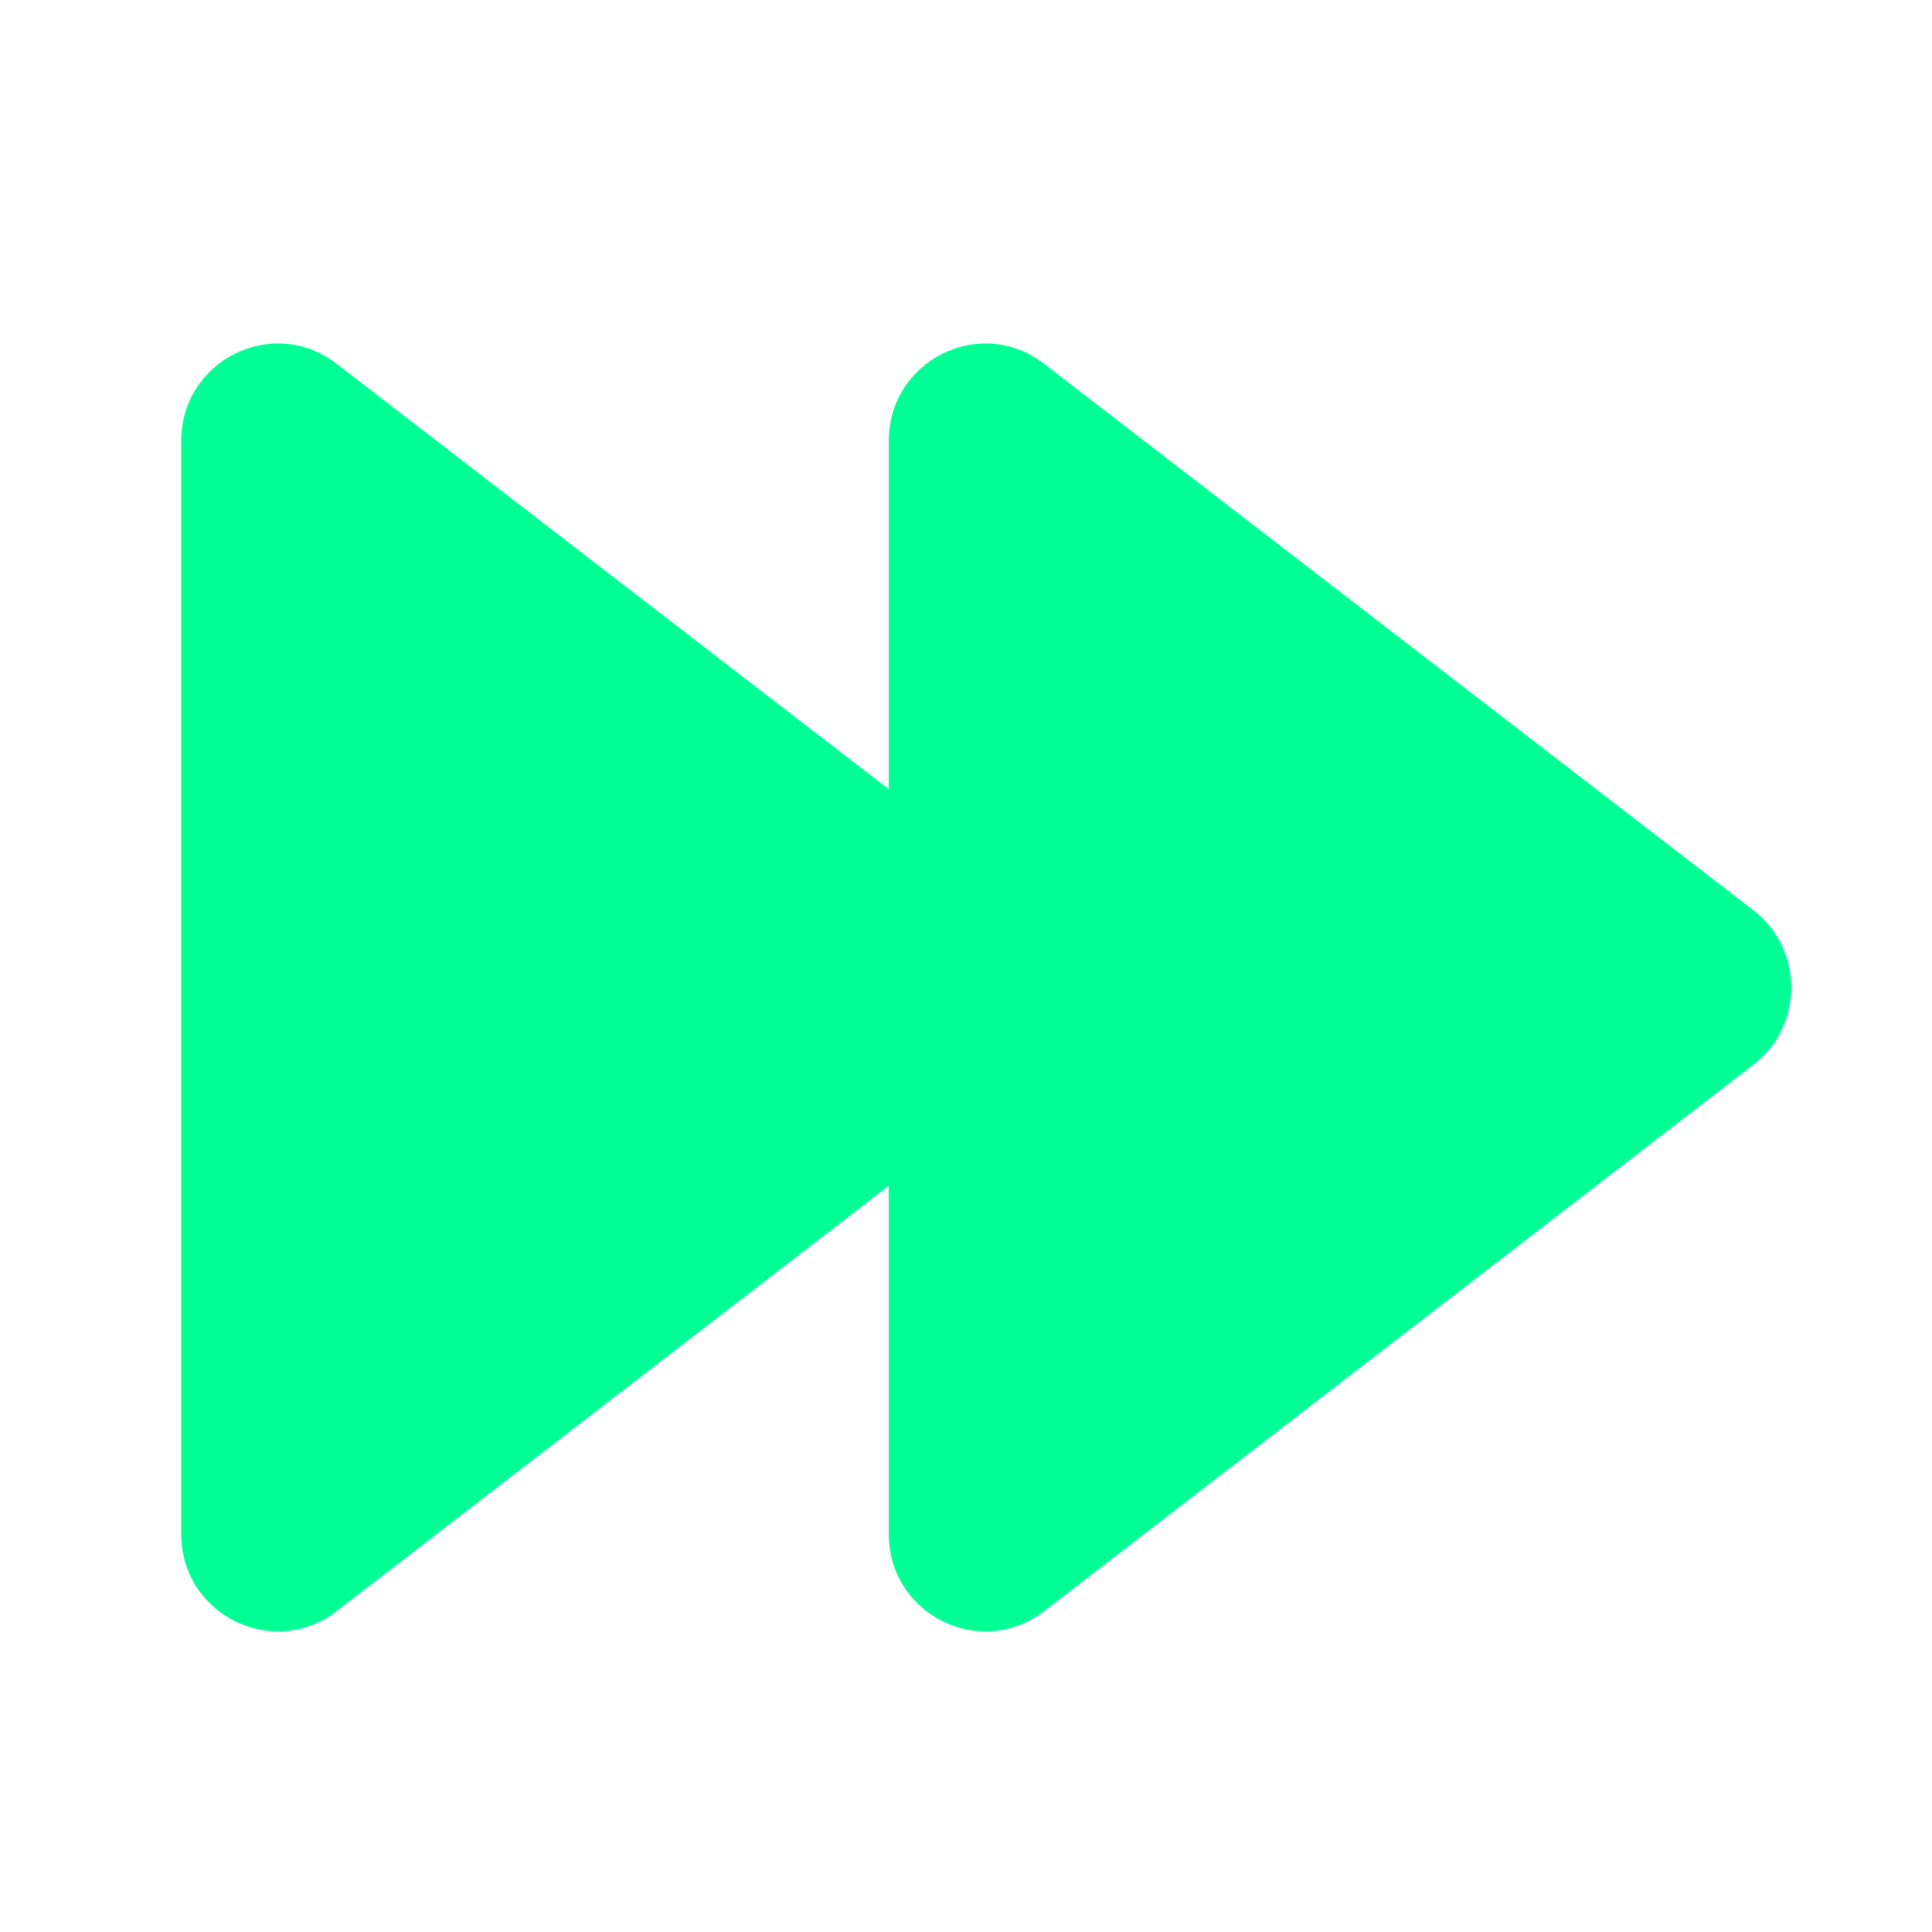 <svg width="30" height="30" viewBox="0 0 30 30" fill="none" xmlns="http://www.w3.org/2000/svg">
<path d="M13.801 18.411L5.223 25.02C4.237 25.779 2.814 25.071 2.814 23.821V6.845C2.814 5.595 4.237 4.887 5.223 5.646L13.801 12.255V6.845C13.801 5.595 15.223 4.887 16.209 5.646L27.227 14.135C28.01 14.739 28.01 15.928 27.227 16.531L16.209 25.02C15.223 25.779 13.801 25.071 13.801 23.821V18.411Z" fill="#00FF95"/>
</svg>
